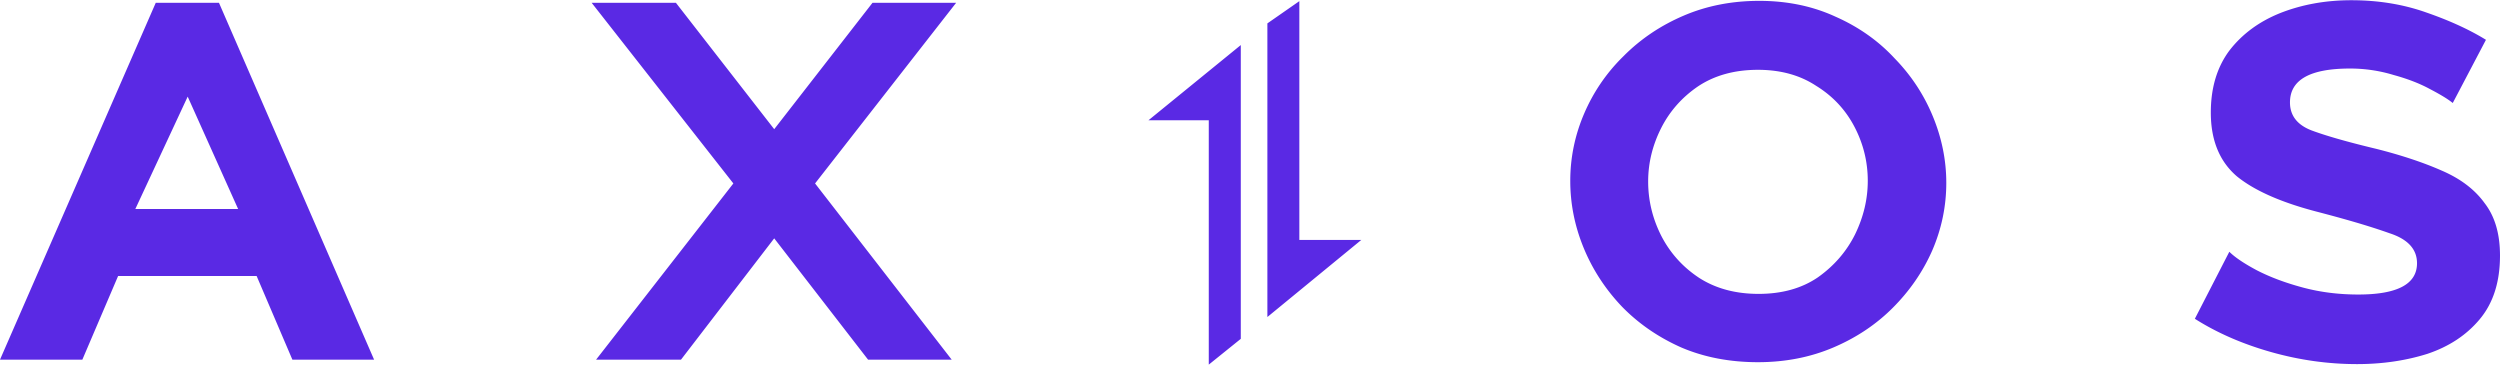 <svg xmlns="http://www.w3.org/2000/svg" width="3em" height="0.44em" viewBox="0 0 512 75"><path fill="#5A29E4" d="M254.114 9.182v60.165l-6.557 5.282v-50.05h-12.343zM481.537 0q8.237 0 15.297 2.484q6.792 2.347 11.717 5.275l.573.347l-6.799 12.943q-.93-.761-2.627-1.741l-.643-.364l-.693-.378l-.743-.393q-3.138-1.7-7.453-2.876a30.5 30.5 0 0 0-8.89-1.308q-12.29 0-12.29 6.93q0 4.052 4.445 5.752l.676.245l.717.249l.76.253l.804.256l.846.261l.888.265q.228.068.46.134l.953.27l.995.276l1.038.278l1.08.283l1.124.287l1.765.438l1.23.297q7.714 1.96 13.336 4.445q5.513 2.38 8.504 6.322l.255.346Q512 45.629 512 52.296q0 8.106-4.184 13.075q-4.053 4.837-10.72 7.06q-6.669 2.091-14.382 2.091q-8.89 0-17.65-2.484q-8.342-2.365-14.906-6.391l-.652-.407l7.06-13.728q1.7 1.7 5.622 3.791q4.053 2.093 9.413 3.53q5.36 1.44 11.375 1.439q12.028 0 12.028-6.407q0-4.314-5.622-6.144l-.901-.317l-.947-.321l-.991-.326l-1.037-.332l-1.082-.336l-1.127-.342l-.58-.172l-1.195-.349l-1.24-.354l-1.286-.359l-1.33-.364l-2.08-.555l-.716-.188q-11.244-2.876-16.735-7.321q-5.36-4.577-5.36-13.075q0-7.582 3.79-12.681q3.923-5.1 10.46-7.714Q473.693 0 481.537 0M360.292.13q8.298 0 15.146 3.023l.545.246q7.06 3.138 12.028 8.498q5.098 5.23 7.842 11.898q2.746 6.667 2.748 13.597q0 7.19-2.876 13.859q-2.877 6.537-8.109 11.766q-5.097 5.1-12.156 8.106t-15.427 3.007q-8.629 0-15.689-3.007q-7.061-3.137-12.162-8.367q-5.099-5.36-7.844-12.028c-1.828-4.446-2.746-9.022-2.746-13.728q0-7.191 2.877-13.859a36.4 36.4 0 0 1 7.638-11.3l.47-.467c3.487-3.486 7.58-6.232 12.287-8.236Q351.924.13 360.292.13M44.844.524l31.77 73.084H59.88L52.558 56.48H24.187l-7.321 17.127H0L31.9.523zm93.58 0L158.56 26.41L178.693.523h17.127l-28.894 37l27.979 36.084h-17.127l-19.22-24.84l-19.087 24.84h-17.389l28.11-36.084l-29.025-37zM266.106.188v48.905h12.689L259.56 64.877V4.744zm93.928 14.063q-7.192 0-12.292 3.399q-4.969 3.399-7.583 8.629q-2.616 5.23-2.615 10.852q.002 5.883 2.748 11.243q2.743 5.23 7.711 8.498q5.1 3.27 12.159 3.269q7.191 0 12.159-3.4c3.315-2.353 5.84-5.273 7.583-8.76q2.616-5.36 2.617-10.981q0-5.883-2.745-11.113t-7.847-8.368q-4.968-3.268-11.895-3.268M38.438 19.74L27.717 42.753h21.05z"/></svg>